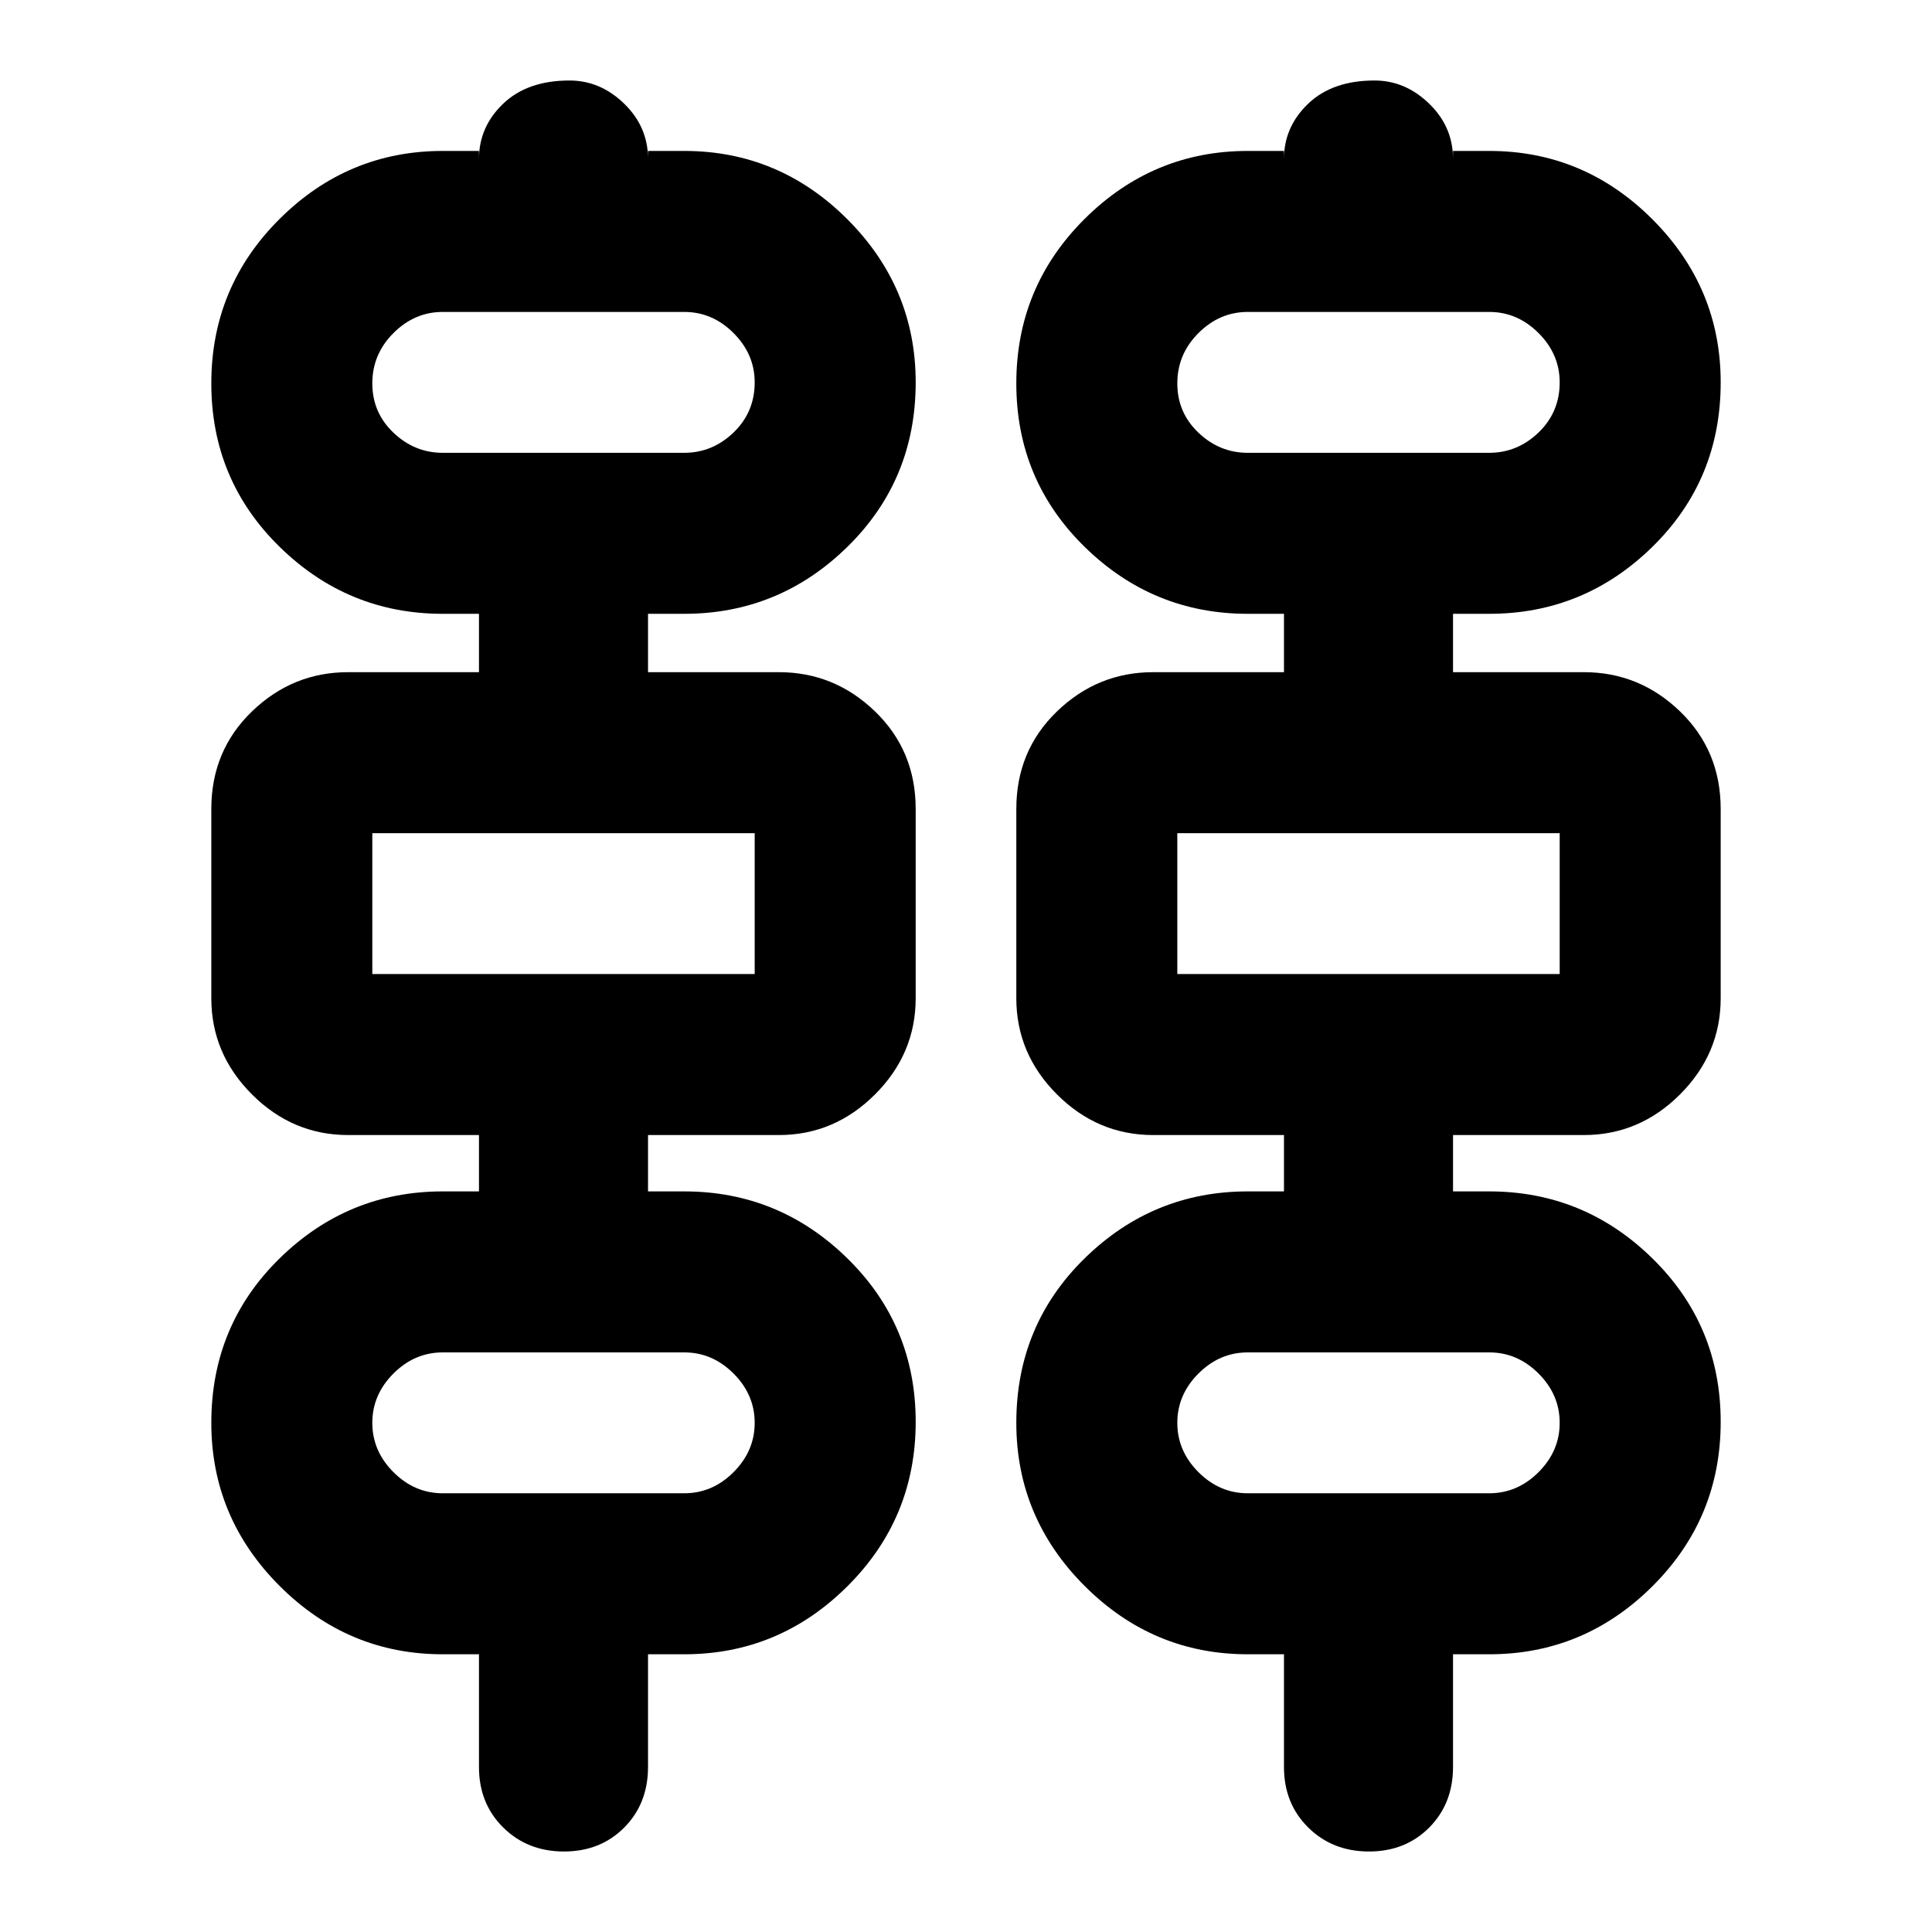 <svg xmlns="http://www.w3.org/2000/svg" height="24" viewBox="0 -960 960 960" width="24"><path d="M280.23-40q-18.1 0-30.16-11.9Q238-63.8 238-82v-56h-18q-47.1 0-81.05-33.95Q105-205.9 105-253q0-48.46 33.95-81.73T220-368h18v-28h-65q-27.6 0-47.8-20.2Q105-436.4 105-464v-94q0-29 20.2-48.5T173-626h65v-29h-18q-47.1 0-81.05-33.27Q105-721.54 105-769.5t33.95-81.73Q172.9-885 220-885h18v4q0-16 12.05-27.5T283-920q15.27 0 27.13 11.5Q322-897 322-881v-4h18q47.1 0 81.05 33.95Q455-817.1 455-770q0 48.46-33.95 81.73T340-655h-18v29h65q27.6 0 47.8 19.5Q455-587 455-558v94q0 27.6-20.2 47.8Q414.6-396 387-396h-65v28h18q47.1 0 81.05 33.27Q455-301.46 455-253.5t-33.95 81.73Q387.1-138 340-138h-18v56q0 18.2-11.83 30.1Q298.33-40 280.23-40Zm400 0q-18.1 0-30.16-11.9Q638-63.8 638-82v-56h-18q-47.1 0-81.05-33.95Q505-205.9 505-253q0-48.46 33.95-81.73T620-368h18v-28h-65q-27.6 0-47.8-20.2Q505-436.4 505-464v-94q0-29 20.2-48.5T573-626h65v-29h-18q-47.1 0-81.05-33.27Q505-721.54 505-769.5t33.95-81.73Q572.9-885 620-885h18v4q0-16 12.05-27.5T683-920q15.27 0 27.13 11.5Q722-897 722-881v-4h18q47.1 0 81.05 33.95Q855-817.1 855-770q0 48.46-33.95 81.73T740-655h-18v29h65q27.6 0 47.8 19.5Q855-587 855-558v94q0 27.6-20.2 47.8Q814.6-396 787-396h-65v28h18q47.1 0 81.05 33.27Q855-301.46 855-253.5t-33.95 81.73Q787.1-138 740-138h-18v56q0 18.2-11.83 30.1Q698.33-40 680.23-40ZM220-735h120q14 0 24.5-10.1T375-770q0-14-10.5-24.5T340-805H220q-14 0-24.5 10.5t-10.5 25q0 14.5 10.5 24.5t24.5 10Zm400 0h120q14 0 24.5-10.1T775-770q0-14-10.5-24.5T740-805H620q-14 0-24.5 10.5t-10.5 25q0 14.5 10.5 24.5t24.5 10ZM185-476h190v-70H185v70Zm400 0h190v-70H585v70ZM220-218h120q14 0 24.5-10.5T375-253q0-14-10.5-24.5T340-288H220q-14 0-24.5 10.5T185-253q0 14 10.5 24.5T220-218Zm400 0h120q14 0 24.5-10.5T775-253q0-14-10.5-24.5T740-288H620q-14 0-24.5 10.5T585-253q0 14 10.5 24.5T620-218ZM185-735v-70 70Zm400 0v-70 70ZM185-476v-70 70Zm400 0v-70 70ZM185-218v-70 70Zm400 0v-70 70Z"/></svg>